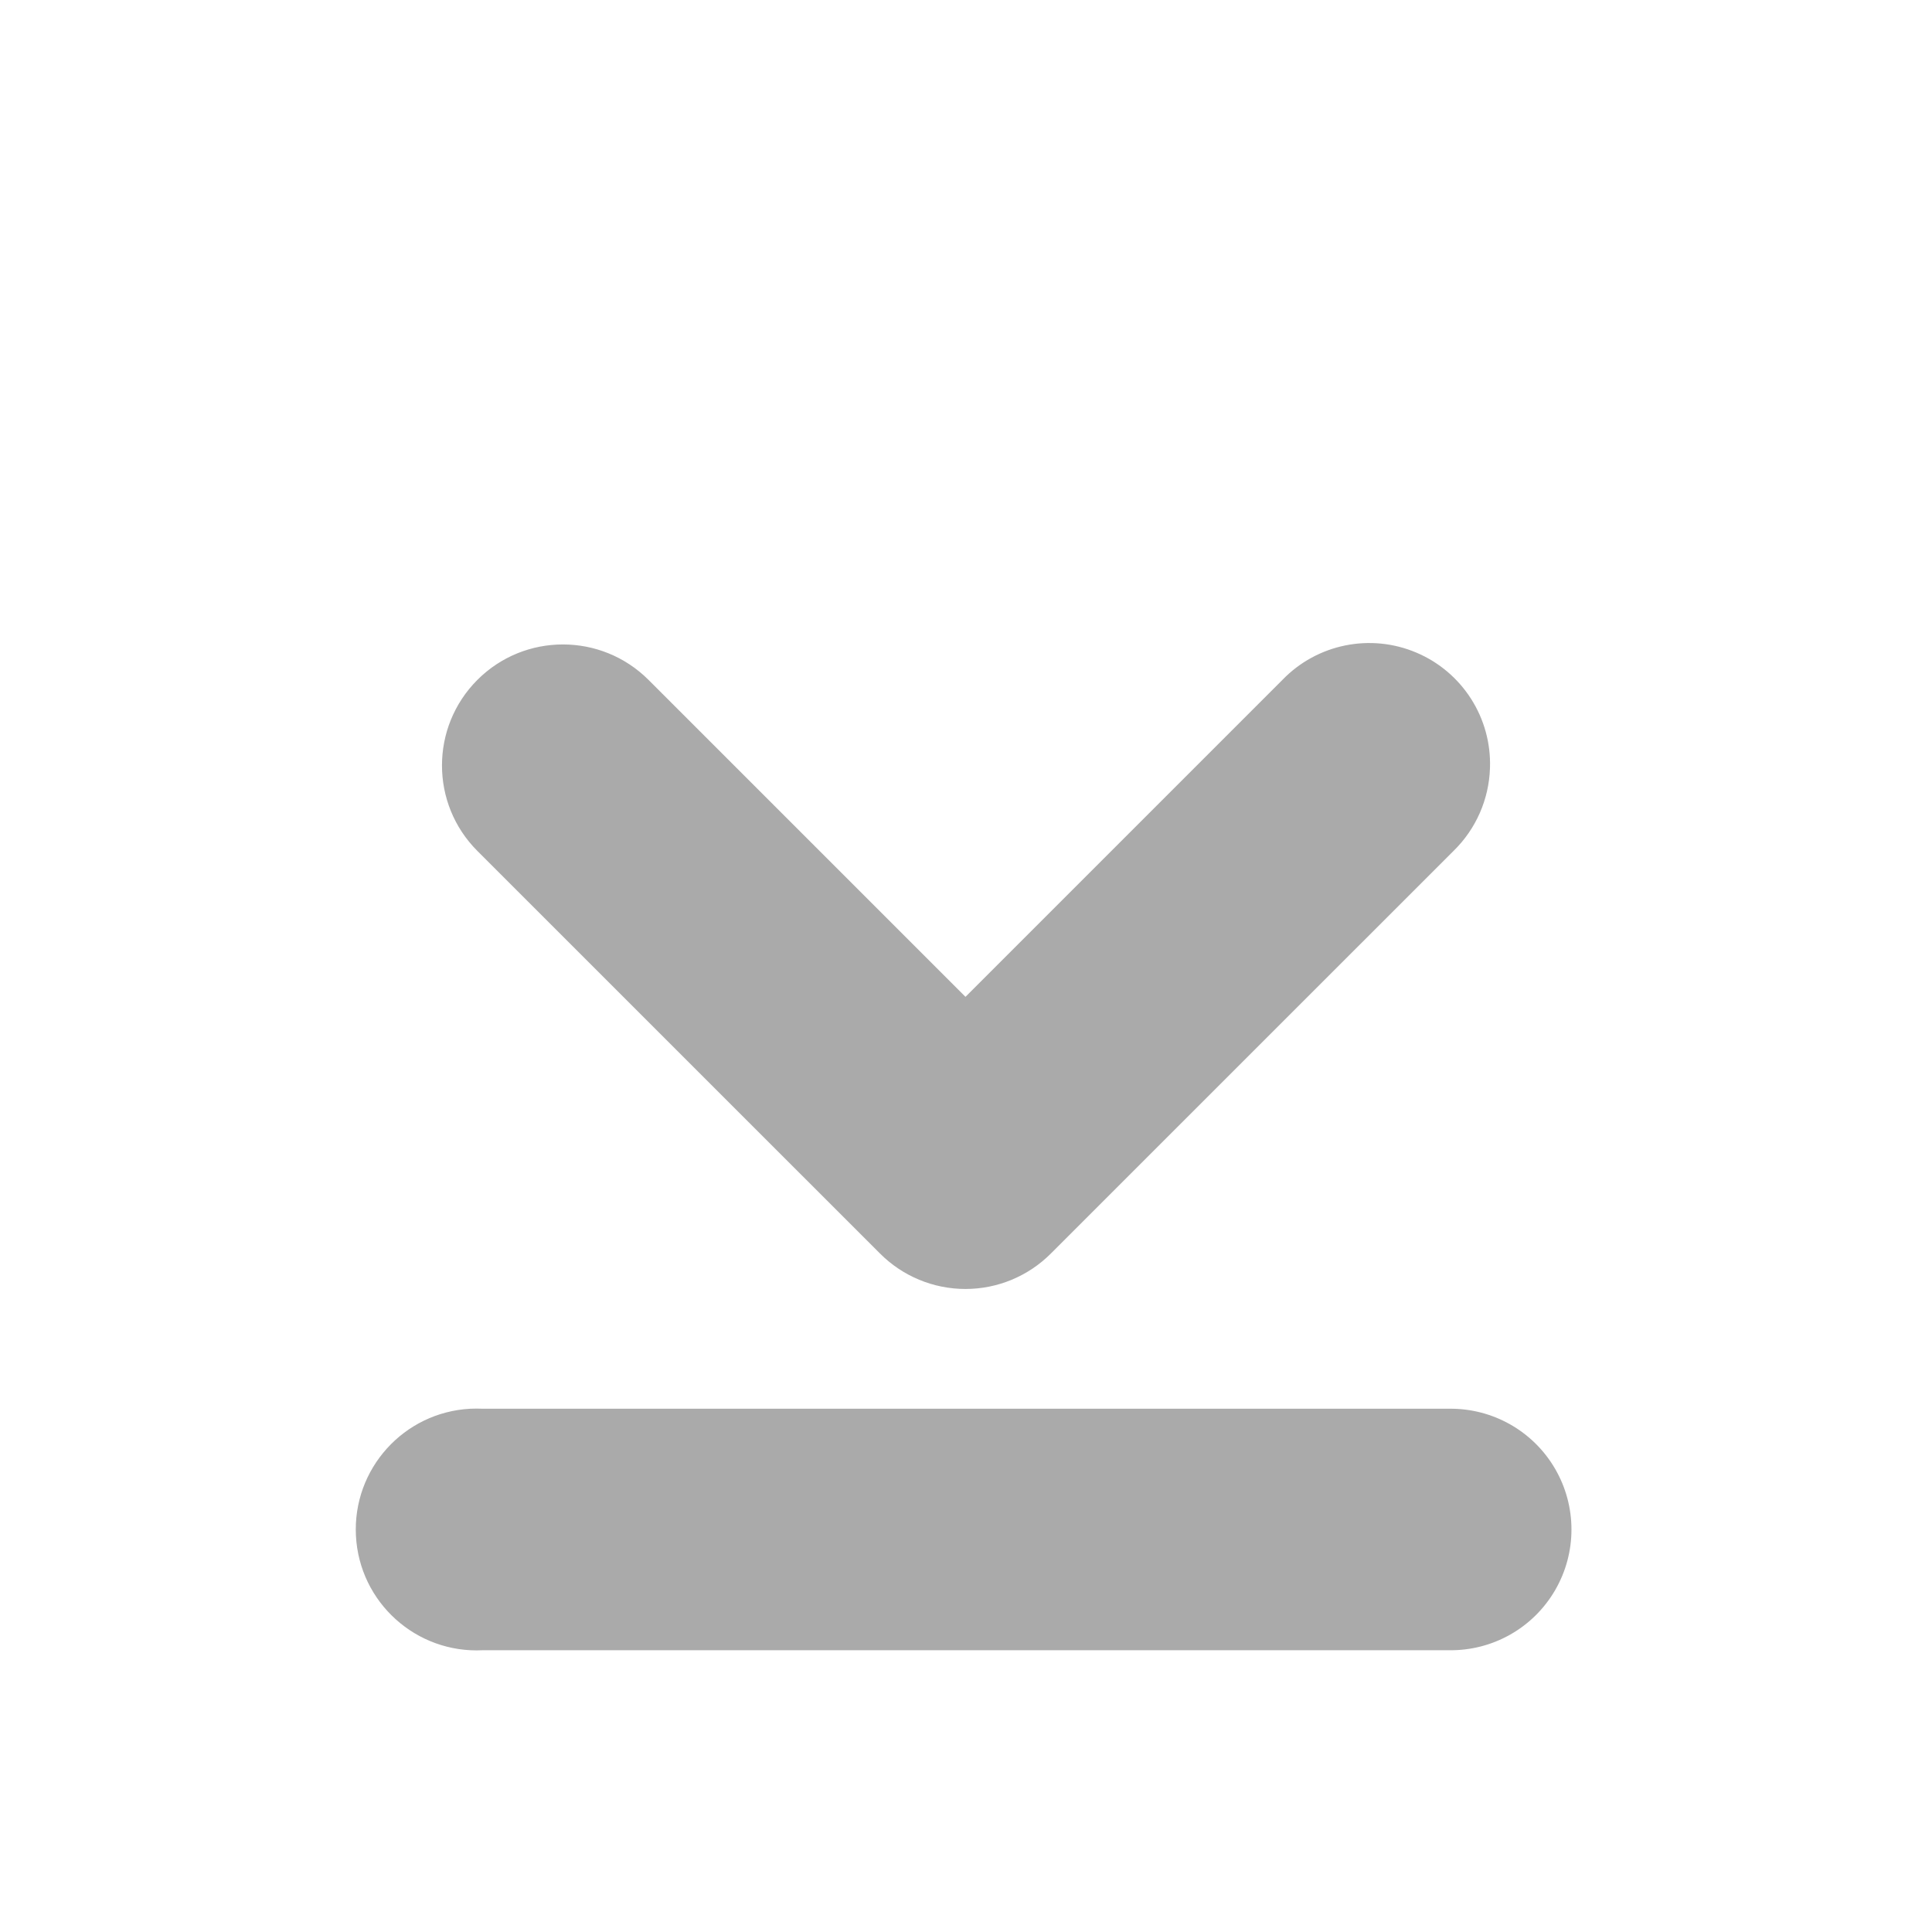 <svg width="128" xmlns="http://www.w3.org/2000/svg" height="128" viewBox="0 0 128 128" xmlns:xlink="http://www.w3.org/1999/xlink">
<g style="fill:#aaa">
<path d="M 98.715 50.879 C 98.652 52.957 97.785 54.93 96.297 56.379 L 69.629 83.043 C 68.129 84.551 66.09 85.398 63.965 85.398 C 61.836 85.398 59.797 84.551 58.297 83.043 L 31.629 56.379 C 28.5 53.25 28.5 48.176 31.629 45.043 C 34.758 41.914 39.832 41.914 42.965 45.043 L 63.965 66.043 L 84.965 45.043 C 87.262 42.664 90.793 41.945 93.84 43.238 C 96.891 44.531 98.828 47.57 98.715 50.879 Z "/>
<path d="M 31.168 93.332 C 26.746 93.562 23.352 97.332 23.582 101.75 C 23.812 106.168 27.582 109.562 32 109.332 L 96 109.332 C 98.887 109.375 101.57 107.859 103.023 105.367 C 104.477 102.875 104.477 99.793 103.023 97.301 C 101.57 94.809 98.887 93.293 96 93.332 L 32 93.332 C 31.723 93.32 31.445 93.32 31.168 93.332 Z "/>
</g>
</svg>
